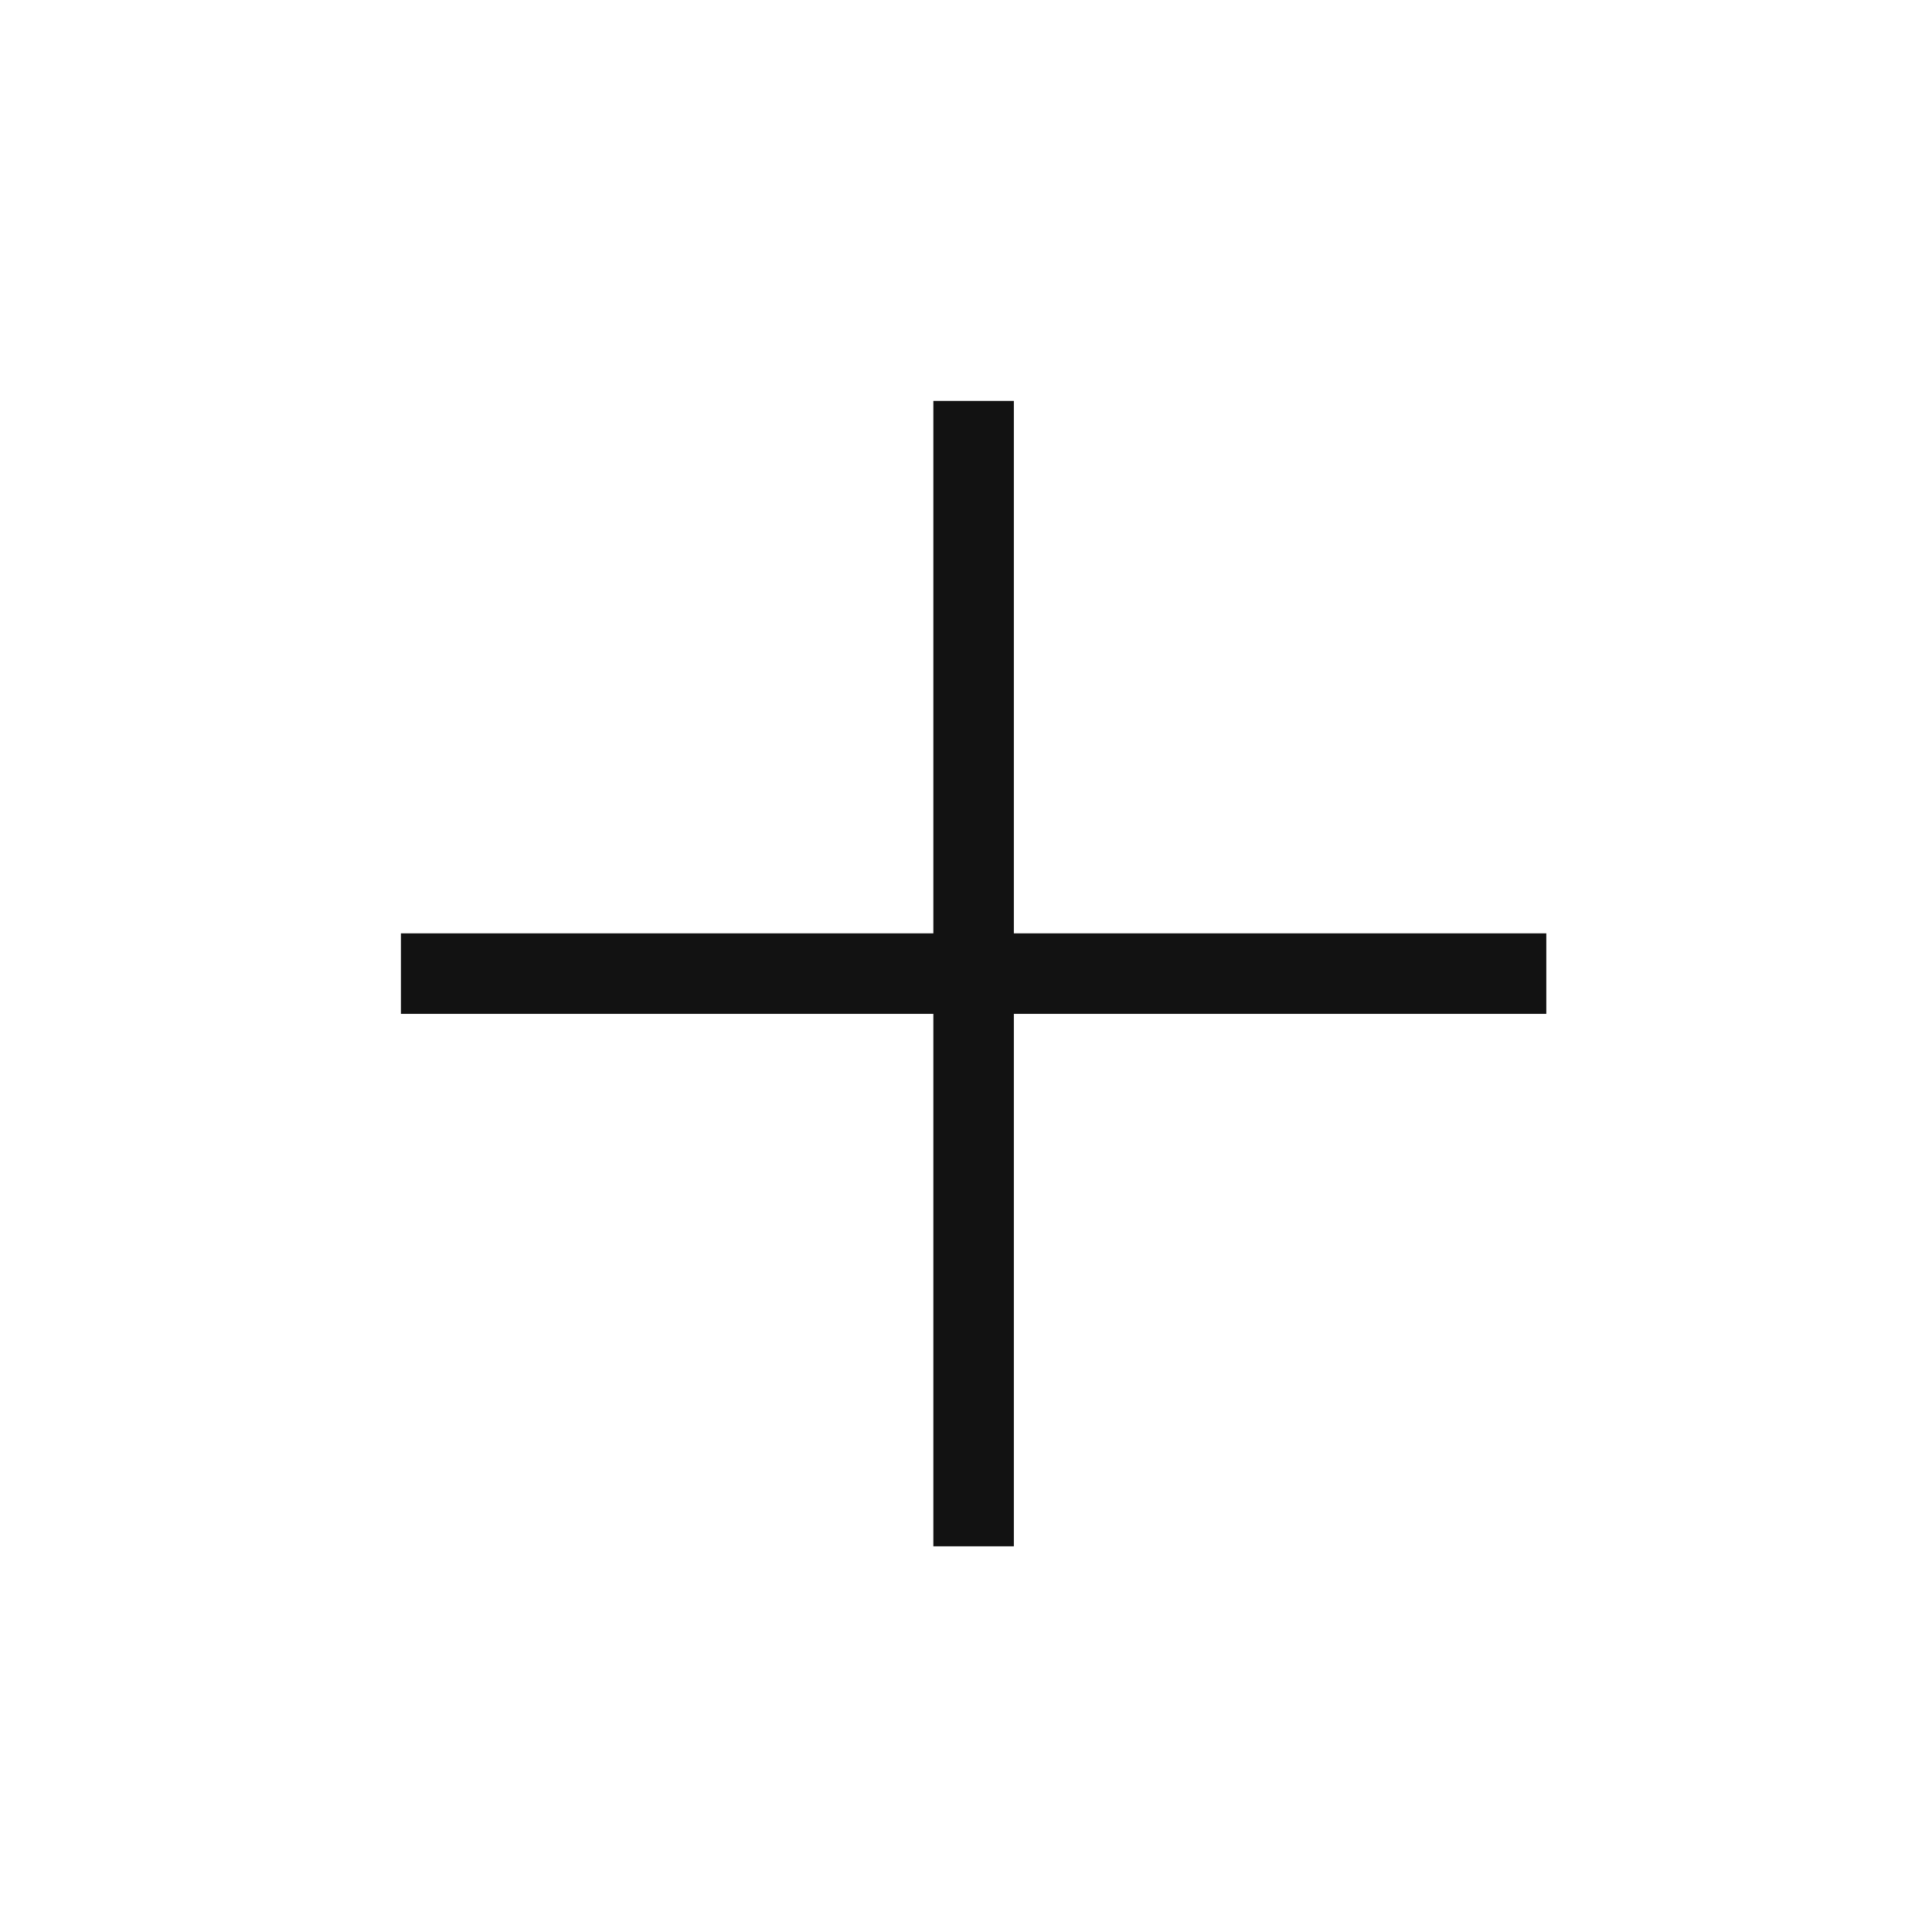 <svg width="127" height="127" viewBox="0 0 127 127" fill="none" xmlns="http://www.w3.org/2000/svg">
<path d="M64 99L64 29" stroke="#121212" stroke-width="5.292" stroke-linecap="square"/>
<path d="M99 64L29 64" stroke="#121212" stroke-width="5.292" stroke-linecap="square"/>
</svg>
